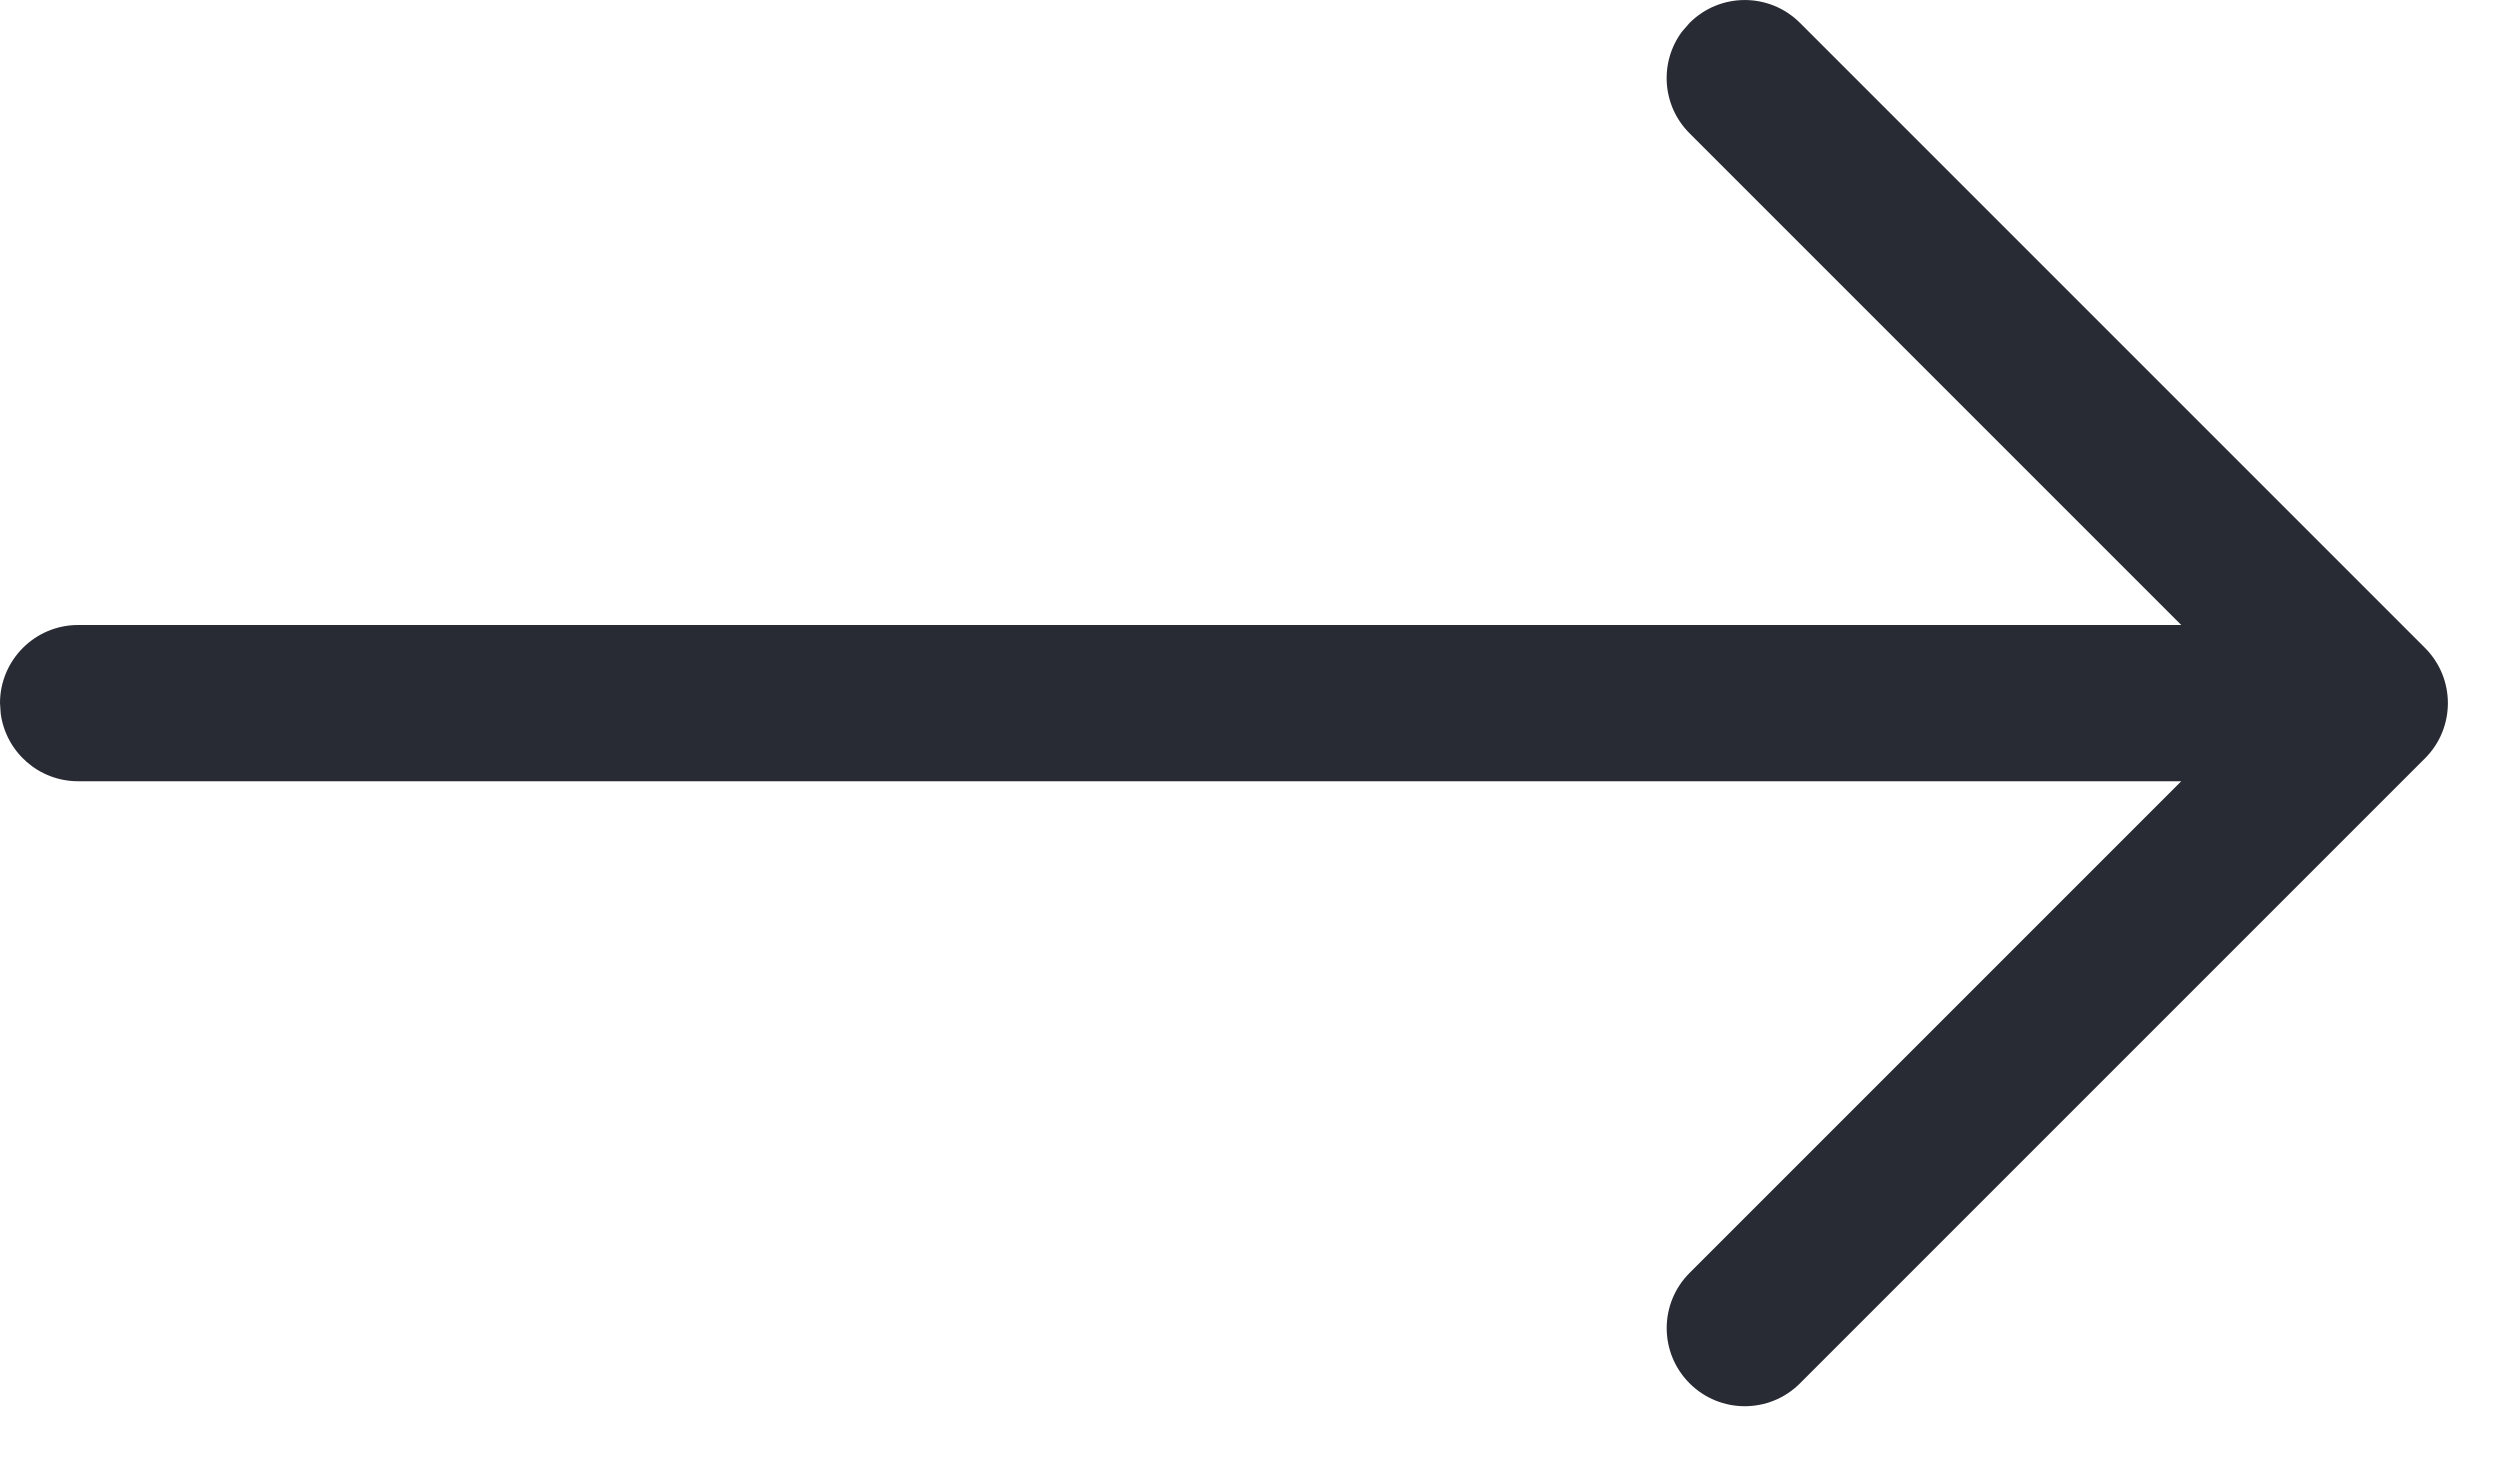 <?xml version="1.0" encoding="UTF-8"?>
<svg width="24px" height="14px" viewBox="0 0 24 14" version="1.1" xmlns="http://www.w3.org/2000/svg" xmlns:xlink="http://www.w3.org/1999/xlink">
    <!-- Generator: Sketch 57.1 (83088) - https://sketch.com -->
    <title>形状结合</title>
    <desc>Created with Sketch.</desc>
    <defs>
        <path d="M287.22,8.22 C287.513,7.927 287.987,7.927 288.28,8.22 C288.573,8.513 288.573,8.987 288.28,9.28 L288.28,9.28 L283.56,14 L303.75,14 C304.13,14 304.443,14.282 304.493,14.648 L304.5,14.75 C304.5,15.164 304.164,15.5 303.75,15.5 L303.75,15.5 L283.56,15.5 L288.28,20.22 C288.547,20.486 288.571,20.903 288.353,21.196 L288.28,21.28 C287.987,21.573 287.513,21.573 287.22,21.28 L287.22,21.28 L281.22,15.28 C280.927,14.987 280.927,14.513 281.22,14.22 L281.22,14.22 Z" id="path-1"></path>
    </defs>
    <g id="Porting-advisor" stroke="none" stroke-width="1" fill="none" fill-rule="evenodd">
        <g id="移植4.0-report备份-40" transform="translate(-346, -798)">
            <g id="编组-24" transform="translate(64, 628)">
                <g id="编组-15备份-8" transform="translate(0, 126)">
                    <g id="编组-23" transform="translate(0, 36)">
                        <g id="编组-14">
                            <g id="蒙版" transform="translate(1, 0)">
                                <mask id="mask-2" fill="white">
                                    <use xlink:href="#path-1"></use>
                                </mask>
                                <use id="形状结合" fill="#282B33" fill-rule="nonzero" transform="translate(292.75, 14.75) rotate(-180) translate(-292.75, -14.75) " xlink:href="#path-1"></use>
                            </g>
                        </g>
                    </g>
                </g>
            </g>
        </g>
    </g>
</svg>